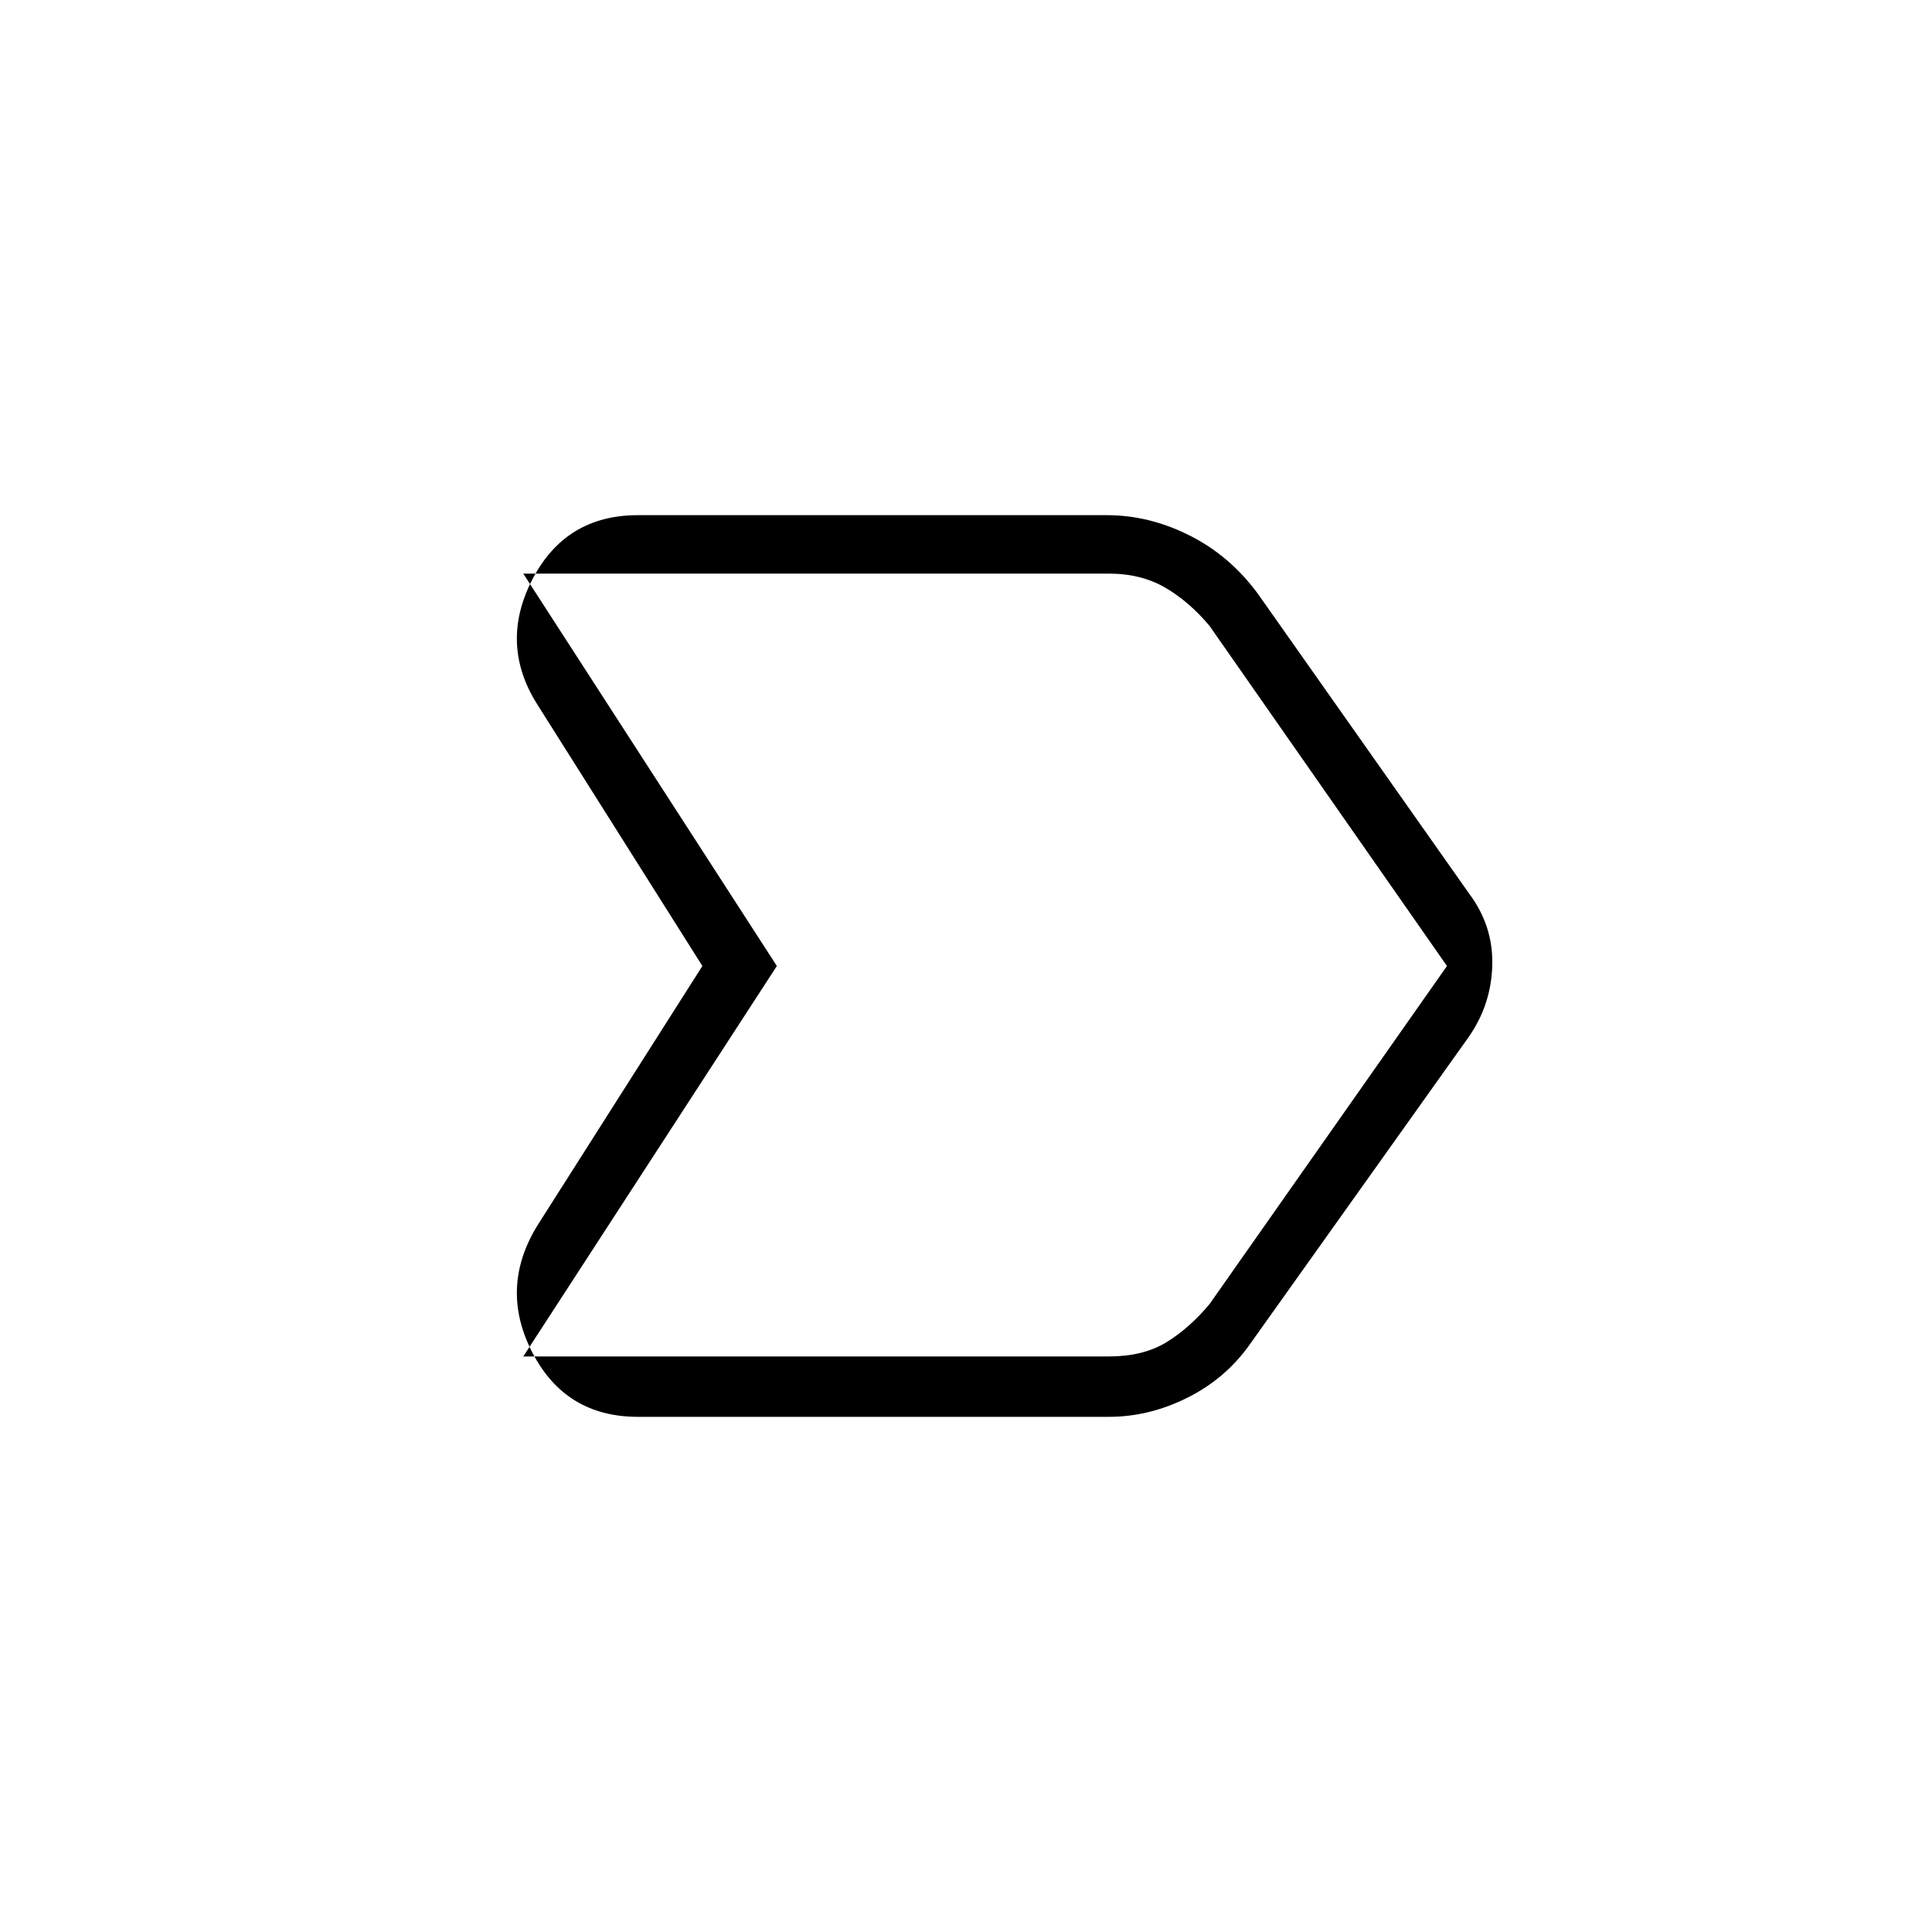 <svg xmlns="http://www.w3.org/2000/svg" height="20" width="20"><path d="M5.562 12.688 7.271 10 5.562 7.292Q5.167 6.667 5.51 6q.344-.667 1.094-.667h4.854q.438 0 .854.209.417.208.709.604l2.187 3.104q.25.333.24.74-.01.406-.24.739l-2.27 3.188q-.25.354-.646.552-.396.198-.813.198H6.604q-.75 0-1.094-.667-.343-.667.052-1.312Zm-.145 1.354h6.062q.354 0 .594-.146.239-.146.448-.396l2.458-3.5-2.458-3.521q-.209-.25-.459-.396-.25-.145-.583-.145H5.417L8.042 10ZM8.042 10 5.417 5.938 8.042 10l-2.625 4.042Z"/></svg>